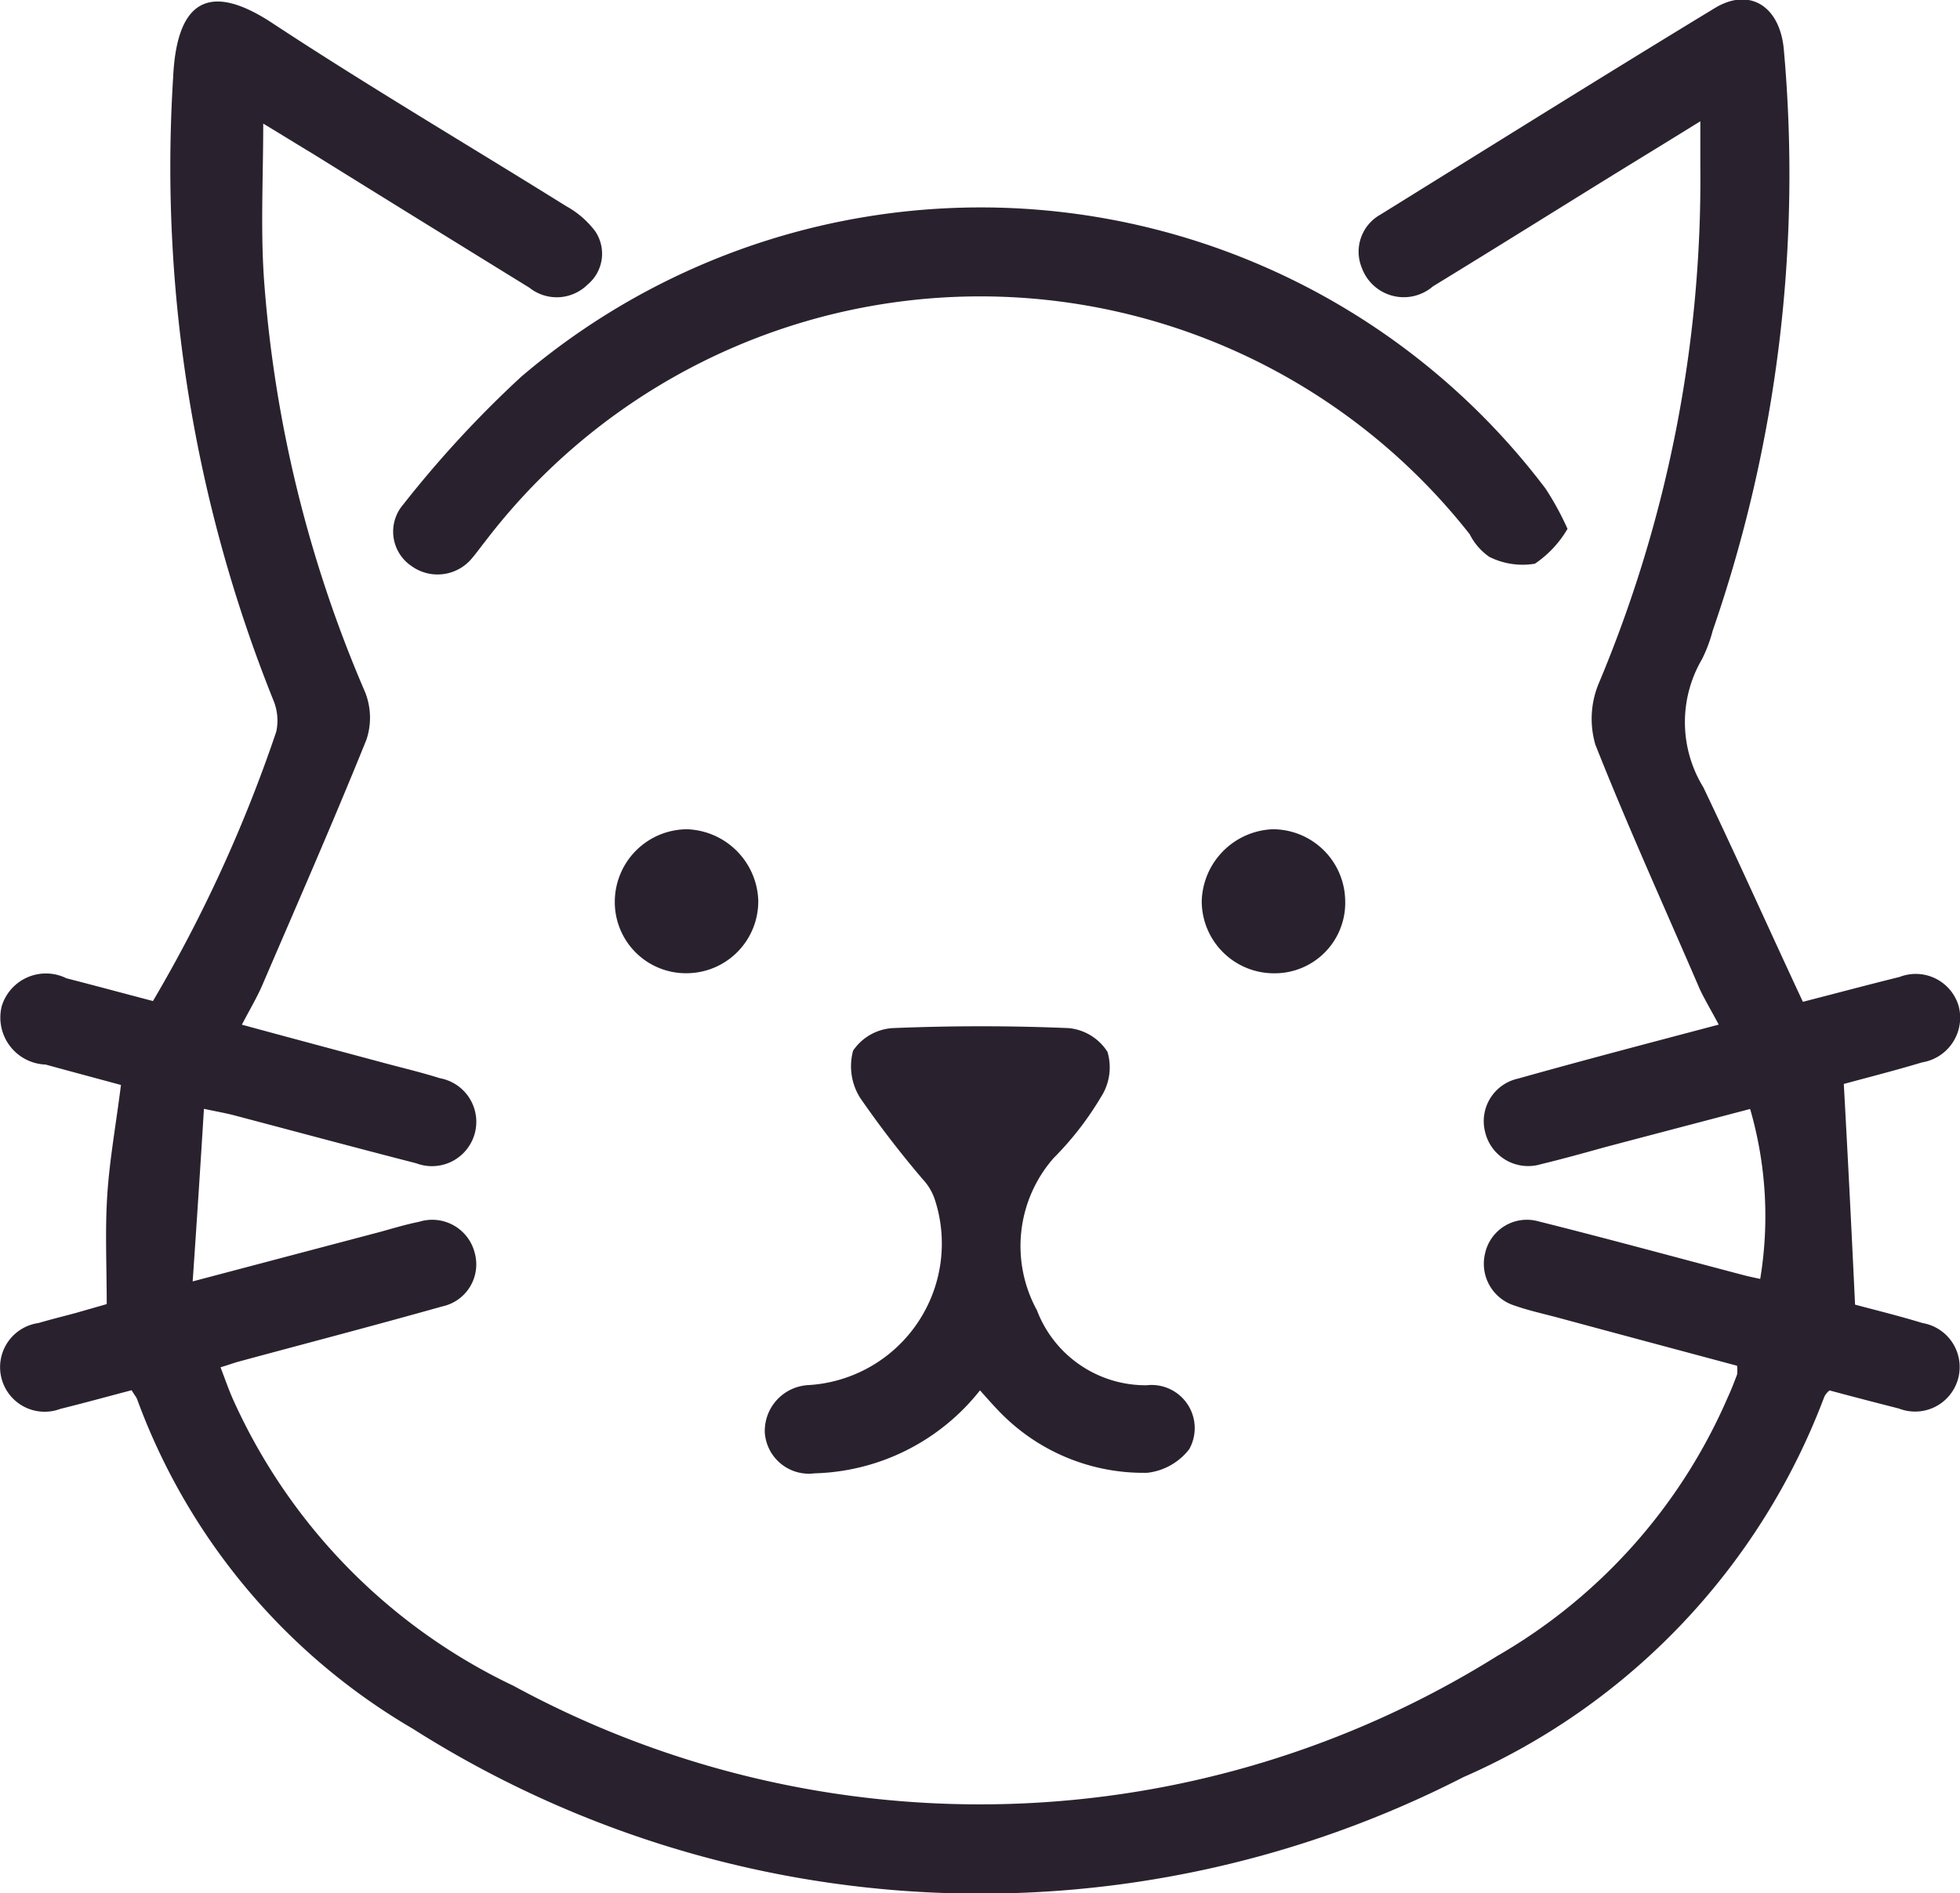 <svg xmlns="http://www.w3.org/2000/svg" width="33.06" height="31.938" viewBox="0 0 33.06 31.938">
  <defs>
    <style>
      .cls-1 {
        fill: #29222e;
        fill-rule: evenodd;
      }
    </style>
  </defs>
  <path id="Фигура_13" data-name="Фигура 13" class="cls-1" d="M1011.16,895.485c-0.42.11-.81,0.218-1.2,0.314a0.752,0.752,0,1,1-.37-1.448c0.21-.062.42-0.113,0.63-0.17l0.52-.149c0-.643-0.03-1.25.01-1.852s0.15-1.2.23-1.845c-0.41-.111-0.84-0.226-1.27-0.344a0.794,0.794,0,0,1-.74-0.988,0.779,0.779,0,0,1,1.09-.468c0.48,0.123.96,0.253,1.46,0.384a24.169,24.169,0,0,0,2.08-4.545,0.891,0.891,0,0,0-.05-0.532,24.141,24.141,0,0,1-1.69-10.5c0.06-1.322.62-1.618,1.68-.917,1.63,1.072,3.3,2.055,4.95,3.084a1.539,1.539,0,0,1,.49.424,0.677,0.677,0,0,1-.13.9,0.739,0.739,0,0,1-.98.052c-1.22-.752-2.44-1.506-3.65-2.258-0.27-.162-0.53-0.324-0.84-0.511,0,0.938-.05,1.835.02,2.722a21.521,21.521,0,0,0,1.7,6.874,1.168,1.168,0,0,1,.02.8c-0.56,1.386-1.16,2.754-1.75,4.126-0.09.212-.21,0.411-0.35,0.68,0.79,0.215,1.55.418,2.31,0.622,0.34,0.093.69,0.174,1.03,0.281a0.748,0.748,0,1,1-.4,1.435c-1.02-.262-2.04-0.537-3.06-0.806-0.13-.035-0.26-0.058-0.52-0.112-0.06.976-.12,1.894-0.19,2.911l3.15-.832c0.22-.06.44-0.128,0.67-0.174a0.739,0.739,0,0,1,.94.536,0.725,0.725,0,0,1-.55.892c-1.14.321-2.28,0.619-3.42,0.927-0.09.024-.17,0.055-0.32,0.1,0.07,0.184.13,0.355,0.2,0.518a9.8,9.8,0,0,0,4.74,4.855,16.466,16.466,0,0,0,16.59-.5,9.289,9.289,0,0,0,3.89-4.36c0.06-.128.11-0.259,0.16-0.391a0.658,0.658,0,0,0,0-.148c-1-.268-2.02-0.541-3.03-0.814-0.24-.064-0.48-0.116-0.72-0.2a0.74,0.74,0,0,1-.5-0.885,0.722,0.722,0,0,1,.9-0.537c1.16,0.29,2.31.605,3.47,0.91,0.07,0.018.14,0.033,0.27,0.061a6.493,6.493,0,0,0-.17-2.867c-0.84.221-1.65,0.433-2.45,0.645-0.36.1-.72,0.2-1.08,0.287a0.746,0.746,0,0,1-.94-0.543,0.735,0.735,0,0,1,.55-0.9c1.1-.309,2.21-0.6,3.39-0.912-0.12-.229-0.23-0.41-0.32-0.6-0.59-1.371-1.21-2.733-1.76-4.122a1.555,1.555,0,0,1,.05-1.019,21.959,21.959,0,0,0,1.72-8.761v-0.738c-0.46.285-.84,0.518-1.22,0.751-1.1.678-2.19,1.362-3.29,2.034a0.753,0.753,0,0,1-1.2-.313,0.715,0.715,0,0,1,.31-0.895c1.88-1.166,3.75-2.336,5.64-3.484,0.59-.361,1.11-0.037,1.17.715a23.543,23.543,0,0,1-1.2,9.782,2.52,2.52,0,0,1-.18.482,2.1,2.1,0,0,0,.02,2.163c0.57,1.191,1.11,2.4,1.68,3.62,0.59-.151,1.11-0.291,1.63-0.419a0.754,0.754,0,0,1,1,.5,0.765,0.765,0,0,1-.62.941c-0.47.142-.95,0.263-1.32,0.364,0.07,1.257.13,2.451,0.19,3.723,0.31,0.083.73,0.186,1.14,0.311a0.752,0.752,0,1,1-.4,1.442c-0.39-.1-0.78-0.2-1.17-0.306a0.3,0.3,0,0,0-.09.111,11.376,11.376,0,0,1-6.09,6.415,17.867,17.867,0,0,1-17.72-.82,10.7,10.7,0,0,1-4.65-5.565C1011.23,895.588,1011.2,895.553,1011.16,895.485Zm24.22-14.532a1.818,1.818,0,0,1-.55.588,1.253,1.253,0,0,1-.77-0.116,1.022,1.022,0,0,1-.33-0.381,10.5,10.5,0,0,0-16.61.126c-0.08.1-.15,0.2-0.23,0.292a0.752,0.752,0,0,1-1.01.118,0.7,0.7,0,0,1-.14-1.036,18.409,18.409,0,0,1,1.99-2.156,11.941,11.941,0,0,1,17.28,1.887A4.868,4.868,0,0,1,1035.38,880.953Zm-9.91,14.534a3.678,3.678,0,0,1-2.79,1.4,0.745,0.745,0,0,1-.84-0.689,0.776,0.776,0,0,1,.74-0.8,2.392,2.392,0,0,0,2.13-3.124,0.936,0.936,0,0,0-.21-0.353,17.093,17.093,0,0,1-1.05-1.366,1,1,0,0,1-.12-0.8,0.873,0.873,0,0,1,.66-0.379c0.99-.041,1.99-0.042,2.98,0a0.874,0.874,0,0,1,.65.4,0.919,0.919,0,0,1-.11.763,5.252,5.252,0,0,1-.8,1.031,2.253,2.253,0,0,0-.28,2.565,1.963,1.963,0,0,0,1.85,1.266,0.728,0.728,0,0,1,.72,1.077,1.038,1.038,0,0,1-.71.4,3.377,3.377,0,0,1-2.51-1.05C1025.68,895.725,1025.59,895.621,1025.47,895.487Zm6.16-8.259a1.189,1.189,0,0,1-1.2,1.223,1.218,1.218,0,0,1-1.22-1.219,1.249,1.249,0,0,1,1.19-1.211A1.223,1.223,0,0,1,1031.63,887.228Zm-11.1,1.222a1.2,1.2,0,0,1-1.22-1.208,1.225,1.225,0,0,1,1.22-1.221,1.246,1.246,0,0,1,1.2,1.2A1.213,1.213,0,0,1,1020.53,888.45Z" transform="translate(-1008.94 -872.031)"/>
</svg>
